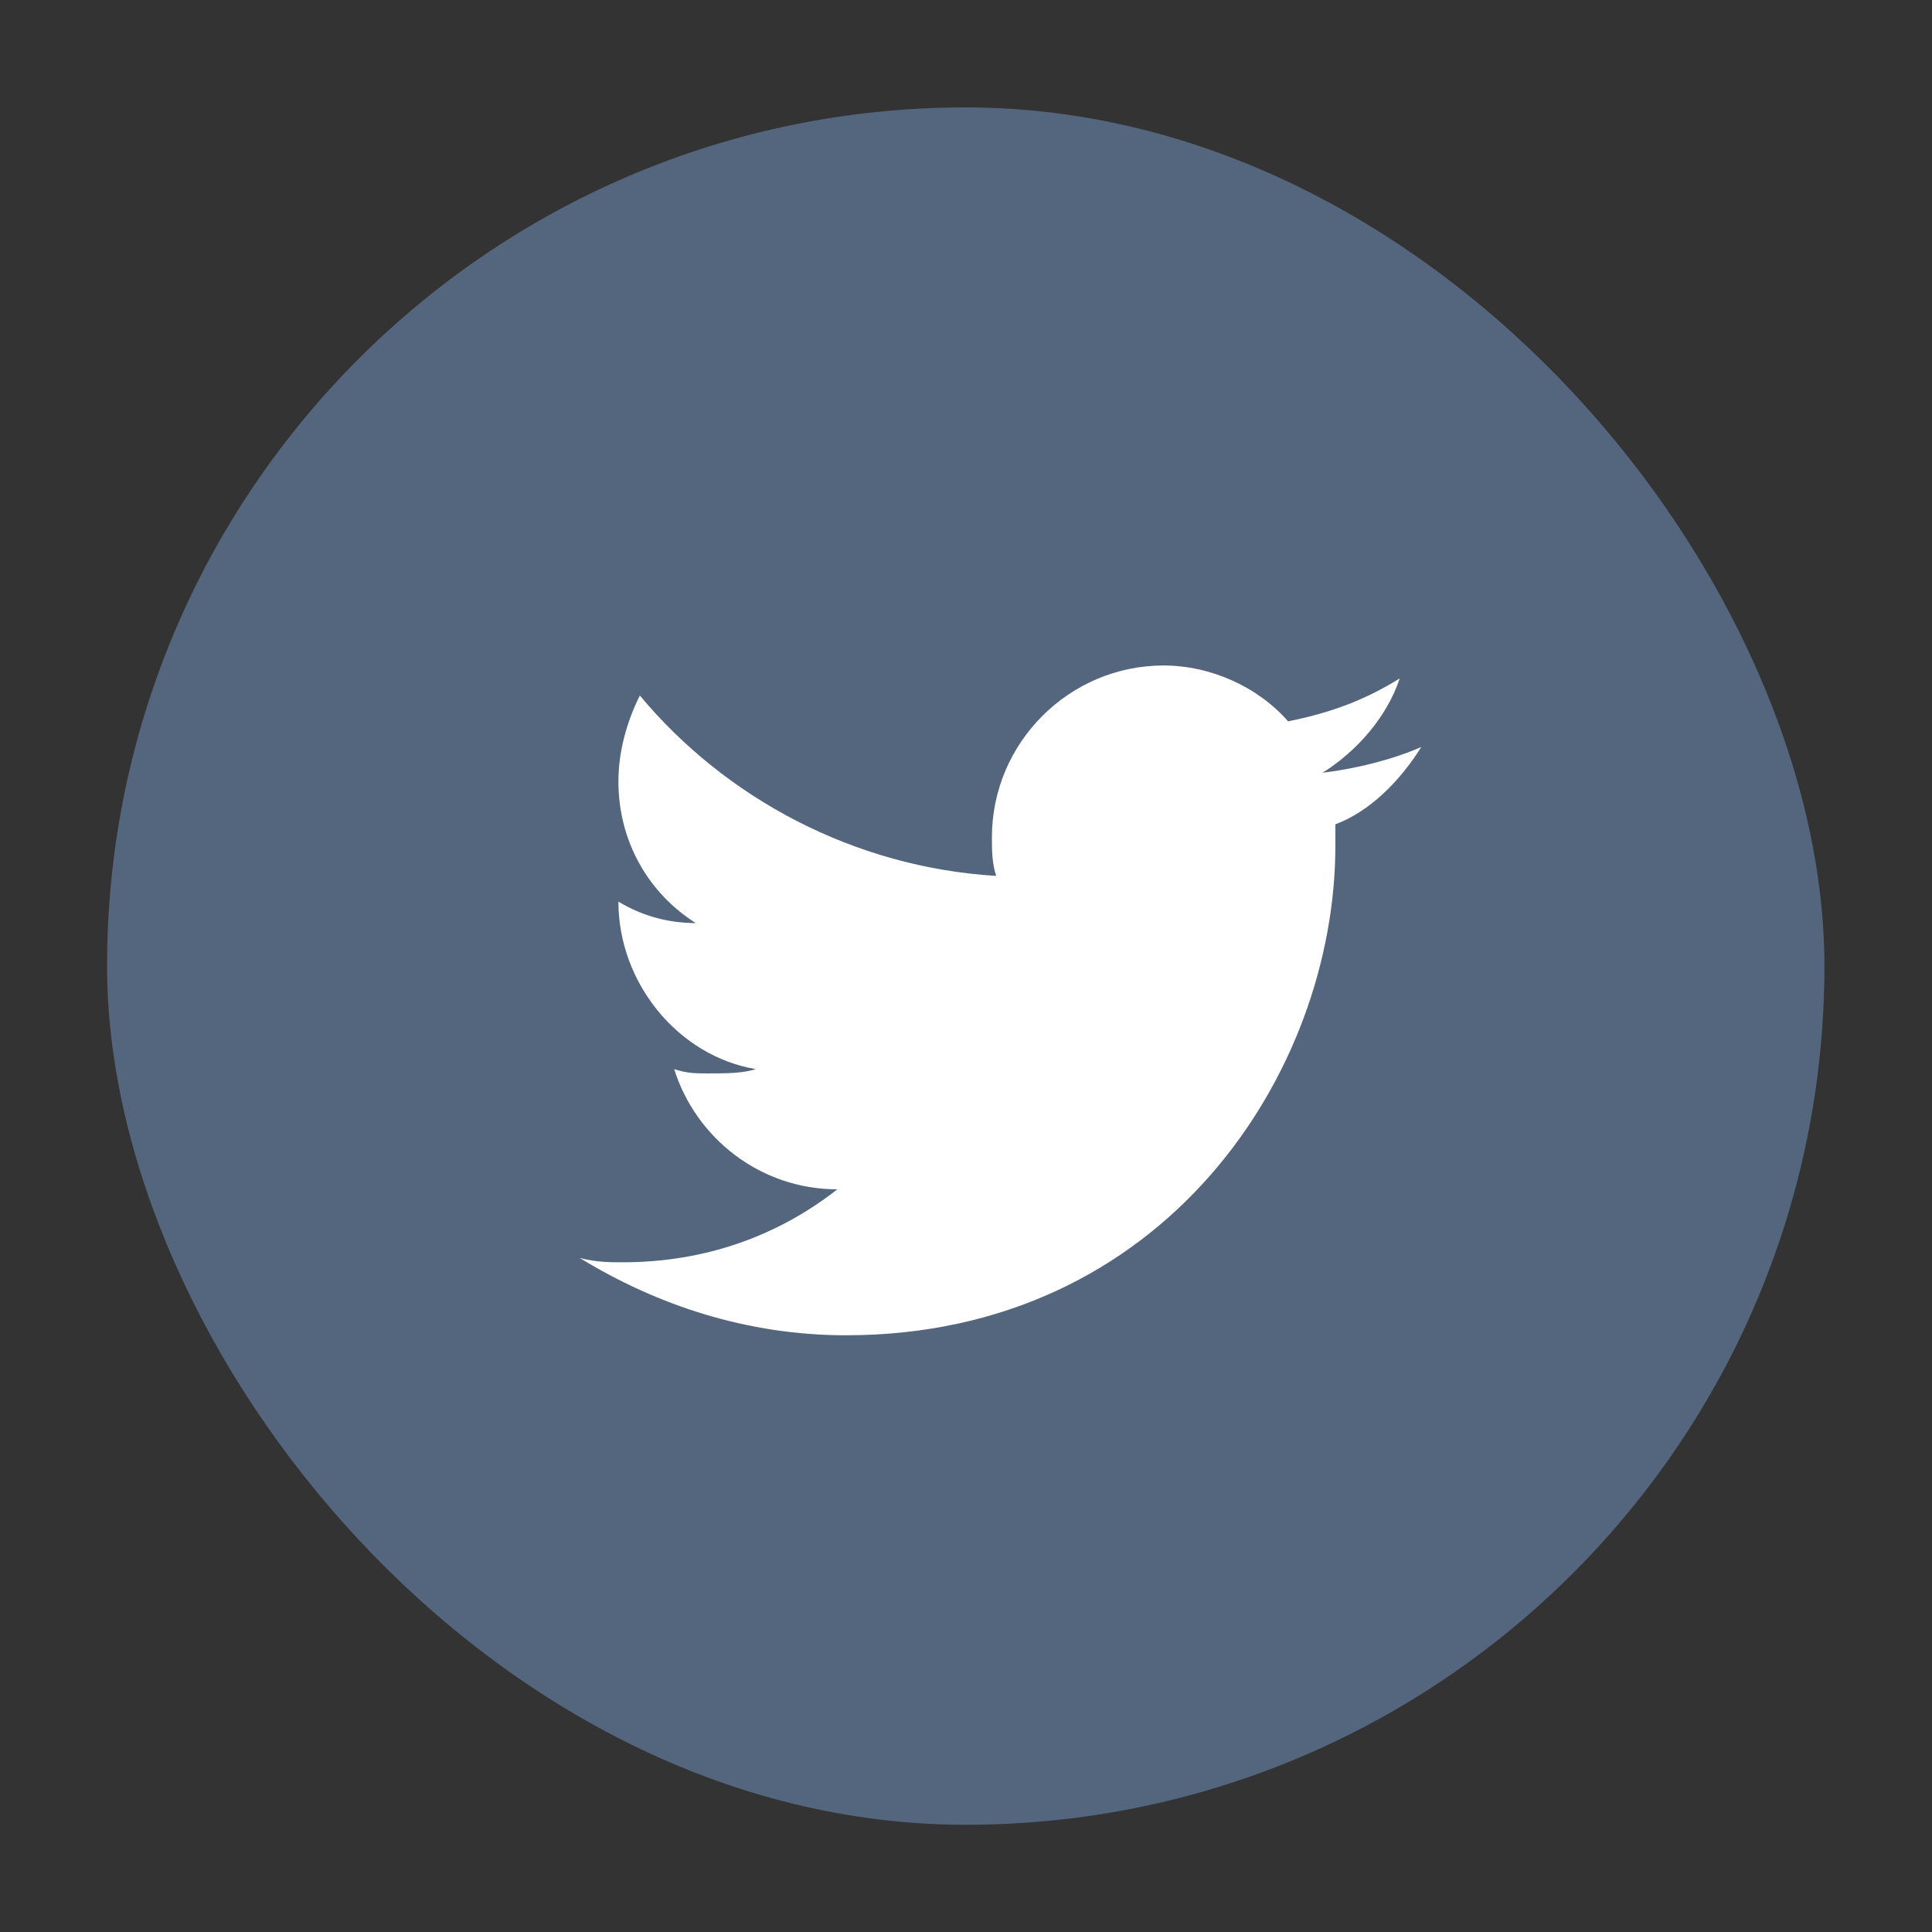 <svg width="22" height="22" viewBox="0 0 22 22" fill="none" xmlns="http://www.w3.org/2000/svg">
<rect x="0" y="0" width="22" height="22" fill="#333333" stroke="none"/>
<rect x="1.219" y="1.223" width="19.556" height="19.556" rx="9.778" fill="#54657E"/>
<path d="M16.184 8.507C15.842 8.654 15.45 8.751 15.059 8.8C15.45 8.556 15.793 8.165 15.939 7.725C15.548 7.969 15.157 8.116 14.668 8.214C14.326 7.823 13.788 7.578 13.25 7.578C12.175 7.578 11.295 8.458 11.295 9.534C11.295 9.68 11.295 9.827 11.344 9.974C9.73 9.876 8.264 9.094 7.286 7.92C7.139 8.214 7.042 8.556 7.042 8.898C7.042 9.583 7.384 10.169 7.922 10.511C7.579 10.511 7.286 10.414 7.042 10.267C7.042 11.196 7.726 12.027 8.606 12.174C8.459 12.223 8.264 12.223 8.068 12.223C7.922 12.223 7.824 12.223 7.677 12.174C7.922 12.956 8.655 13.543 9.535 13.543C8.85 14.08 8.019 14.374 7.09 14.374C6.944 14.374 6.797 14.374 6.602 14.325C7.482 14.863 8.508 15.205 9.633 15.205C13.25 15.205 15.206 12.223 15.206 9.631V9.387C15.597 9.24 15.939 8.898 16.184 8.507Z" fill="white"/>
</svg>
